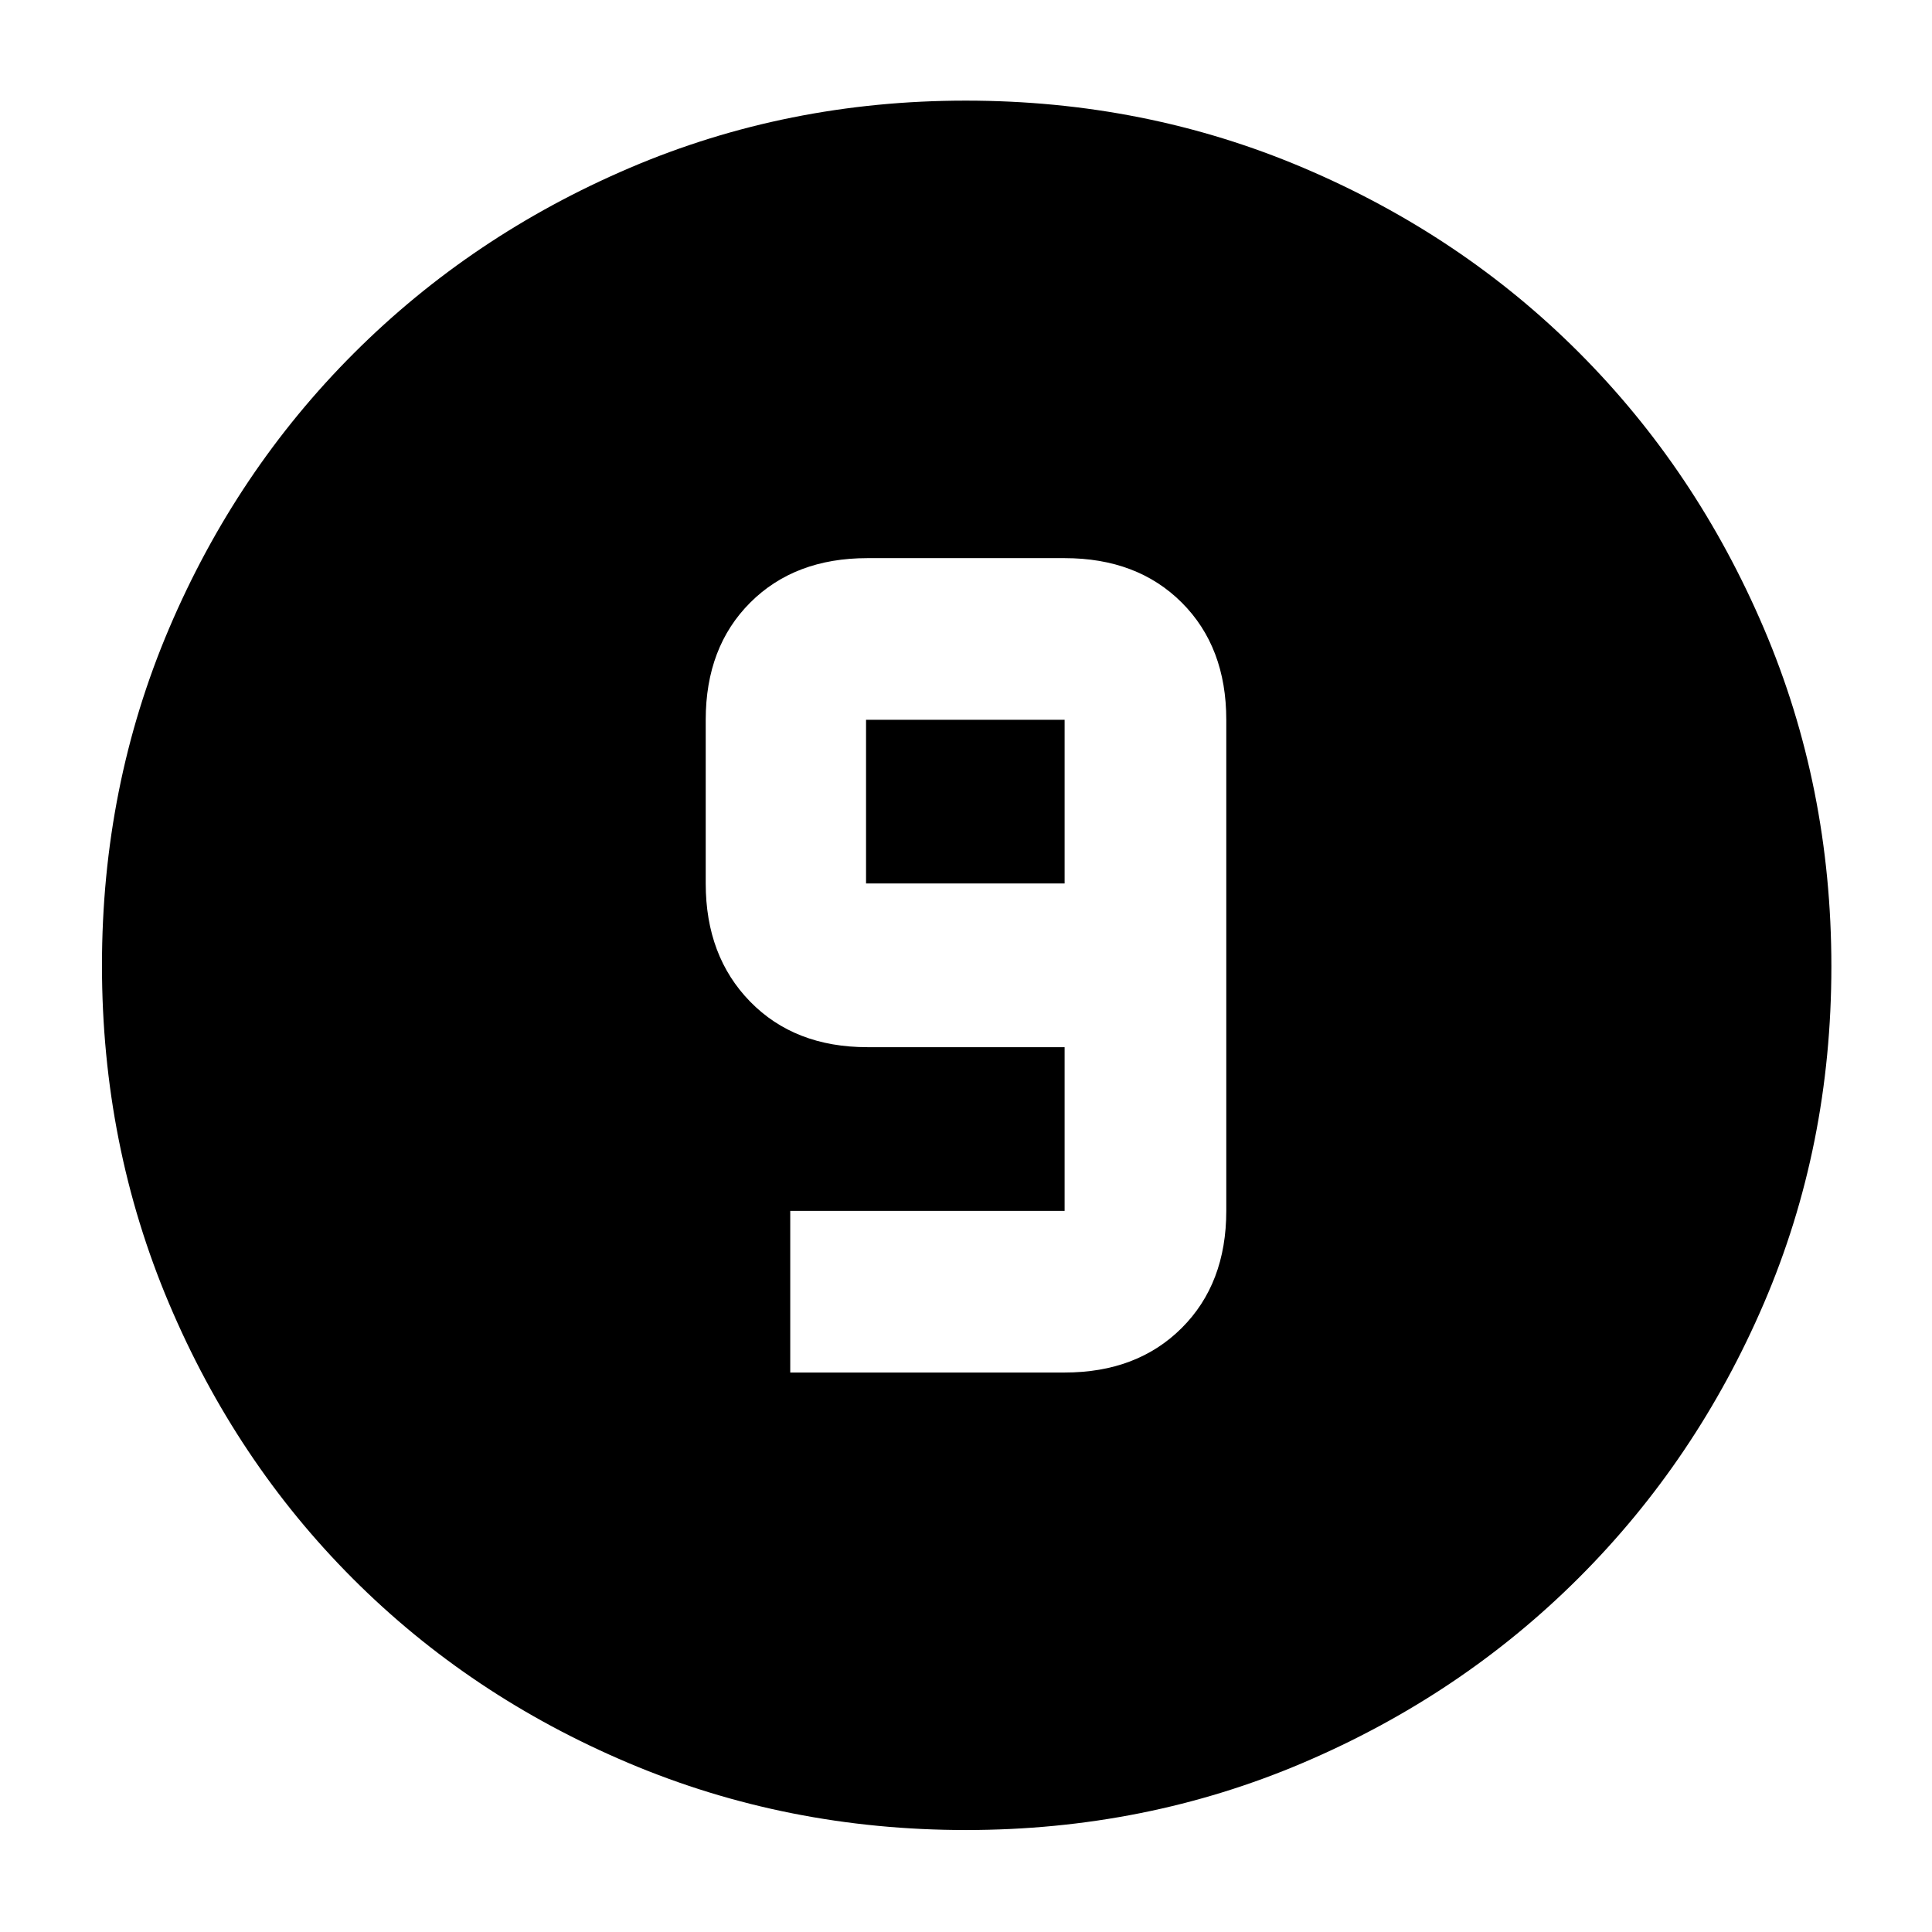 <svg xmlns="http://www.w3.org/2000/svg" height="40" viewBox="0 96 960 960" width="40"><path d="M479.964 1005.33q-88.916 0-167.587-33.267-78.671-33.271-136.92-91.52-58.249-58.249-91.52-136.965-33.27-78.716-33.27-167.819 0-89.118 33.33-167.439 33.329-78.321 91.859-136.816 58.53-58.494 136.859-91.999Q391.045 146 479.89 146q89.209 0 167.855 33.437 78.647 33.436 136.922 91.826 58.275 58.391 91.804 137.006Q910 486.885 910 576.212q0 89.284-33.505 167.335-33.505 78.052-91.999 136.467-58.495 58.415-136.928 91.867-78.433 33.449-167.604 33.449ZM392.667 778H529q36 0 58.167-22.104 22.166-22.104 22.166-58.229V453.666q0-36.125-22.104-58.229T529 373.333h-98q-36.125 0-58.229 22.104t-22.104 58.229V535q0 36.125 22.104 58.729T431 616.333h98v81.334H392.667V778ZM529 535h-98.667v-81.334H529V535Z"/></svg>